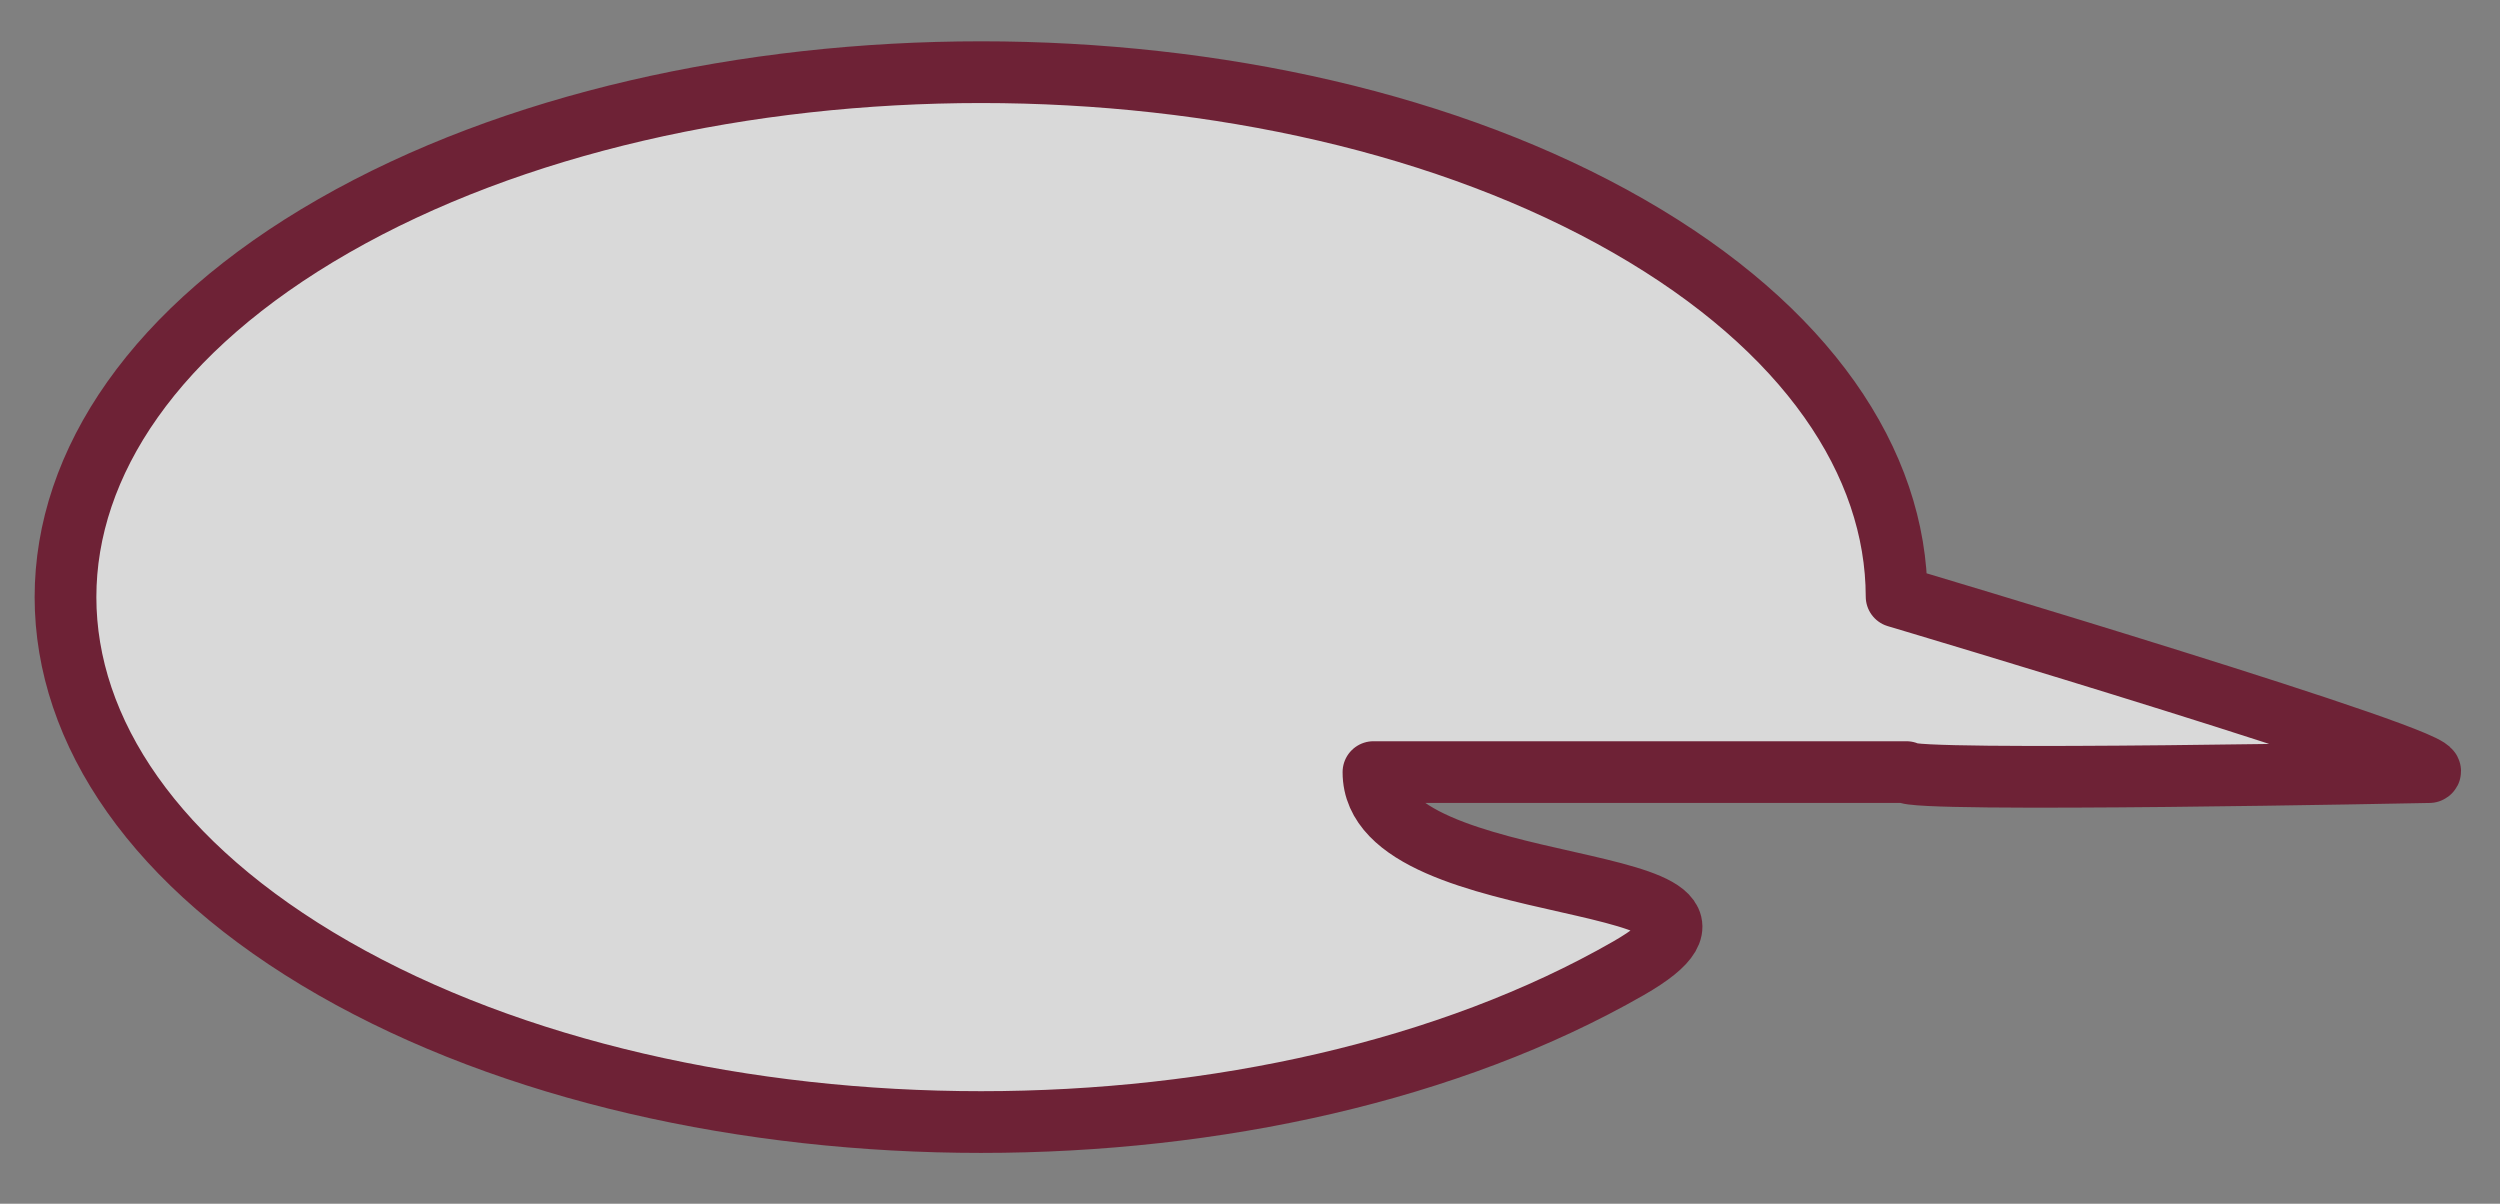 <?xml version="1.0" encoding="UTF-8" standalone="no"?>
<!DOCTYPE svg PUBLIC "-//W3C//DTD SVG 1.1//EN" "http://www.w3.org/Graphics/SVG/1.1/DTD/svg11.dtd">
<svg xmlns="http://www.w3.org/2000/svg" xmlns:xl="http://www.w3.org/1999/xlink" version="1.1" viewBox="12 9 81 39"
     width="81pt" height="39pt" xmlns:dc="http://purl.org/dc/elements/1.1/">
    <rect x="12" y="9" width="81" height="39" fill="#808080" stroke="none"/>
    <defs/>
    <g stroke="none" stroke-opacity="1" stroke-dasharray="none" fill="none" fill-opacity="1">
        <title>Canvas 1</title>
        <g>
            <title>Layer 1</title>
            <path d="M 73.45 28.329 C 73.443 23.982 70.547 19.637 64.762 16.32 C 53.178 9.678 34.395 9.678 22.811 16.32 C 11.226 22.962 11.226 33.731 22.811 40.373 C 34.395 47.015 53.178 47.015 64.762 40.373 C 70.547 37.056 56.492 38.363 56.5 34.016 L 73.767 34.016 C 73.767 34.36 90.709 34.016 90.709 34.016 C 91.553 33.713 73.45 28.329 73.45 28.329 Z"
                  fill="rgba(255, 255, 255, .7)"/>
            <path d="M 73.45 28.329 C 73.443 23.982 70.547 19.637 64.762 16.32 C 53.178 9.678 34.395 9.678 22.811 16.32 C 11.226 22.962 11.226 33.731 22.811 40.373 C 34.395 47.015 53.178 47.015 64.762 40.373 C 70.547 37.056 56.492 38.363 56.5 34.016 L 73.767 34.016 C 73.767 34.36 90.709 34.016 90.709 34.016 C 91.553 33.713 73.45 28.329 73.45 28.329 Z"
                  stroke="#6e2236" stroke-linecap="round" stroke-linejoin="round" stroke-width="2"/>
        </g>
    </g>
</svg>
